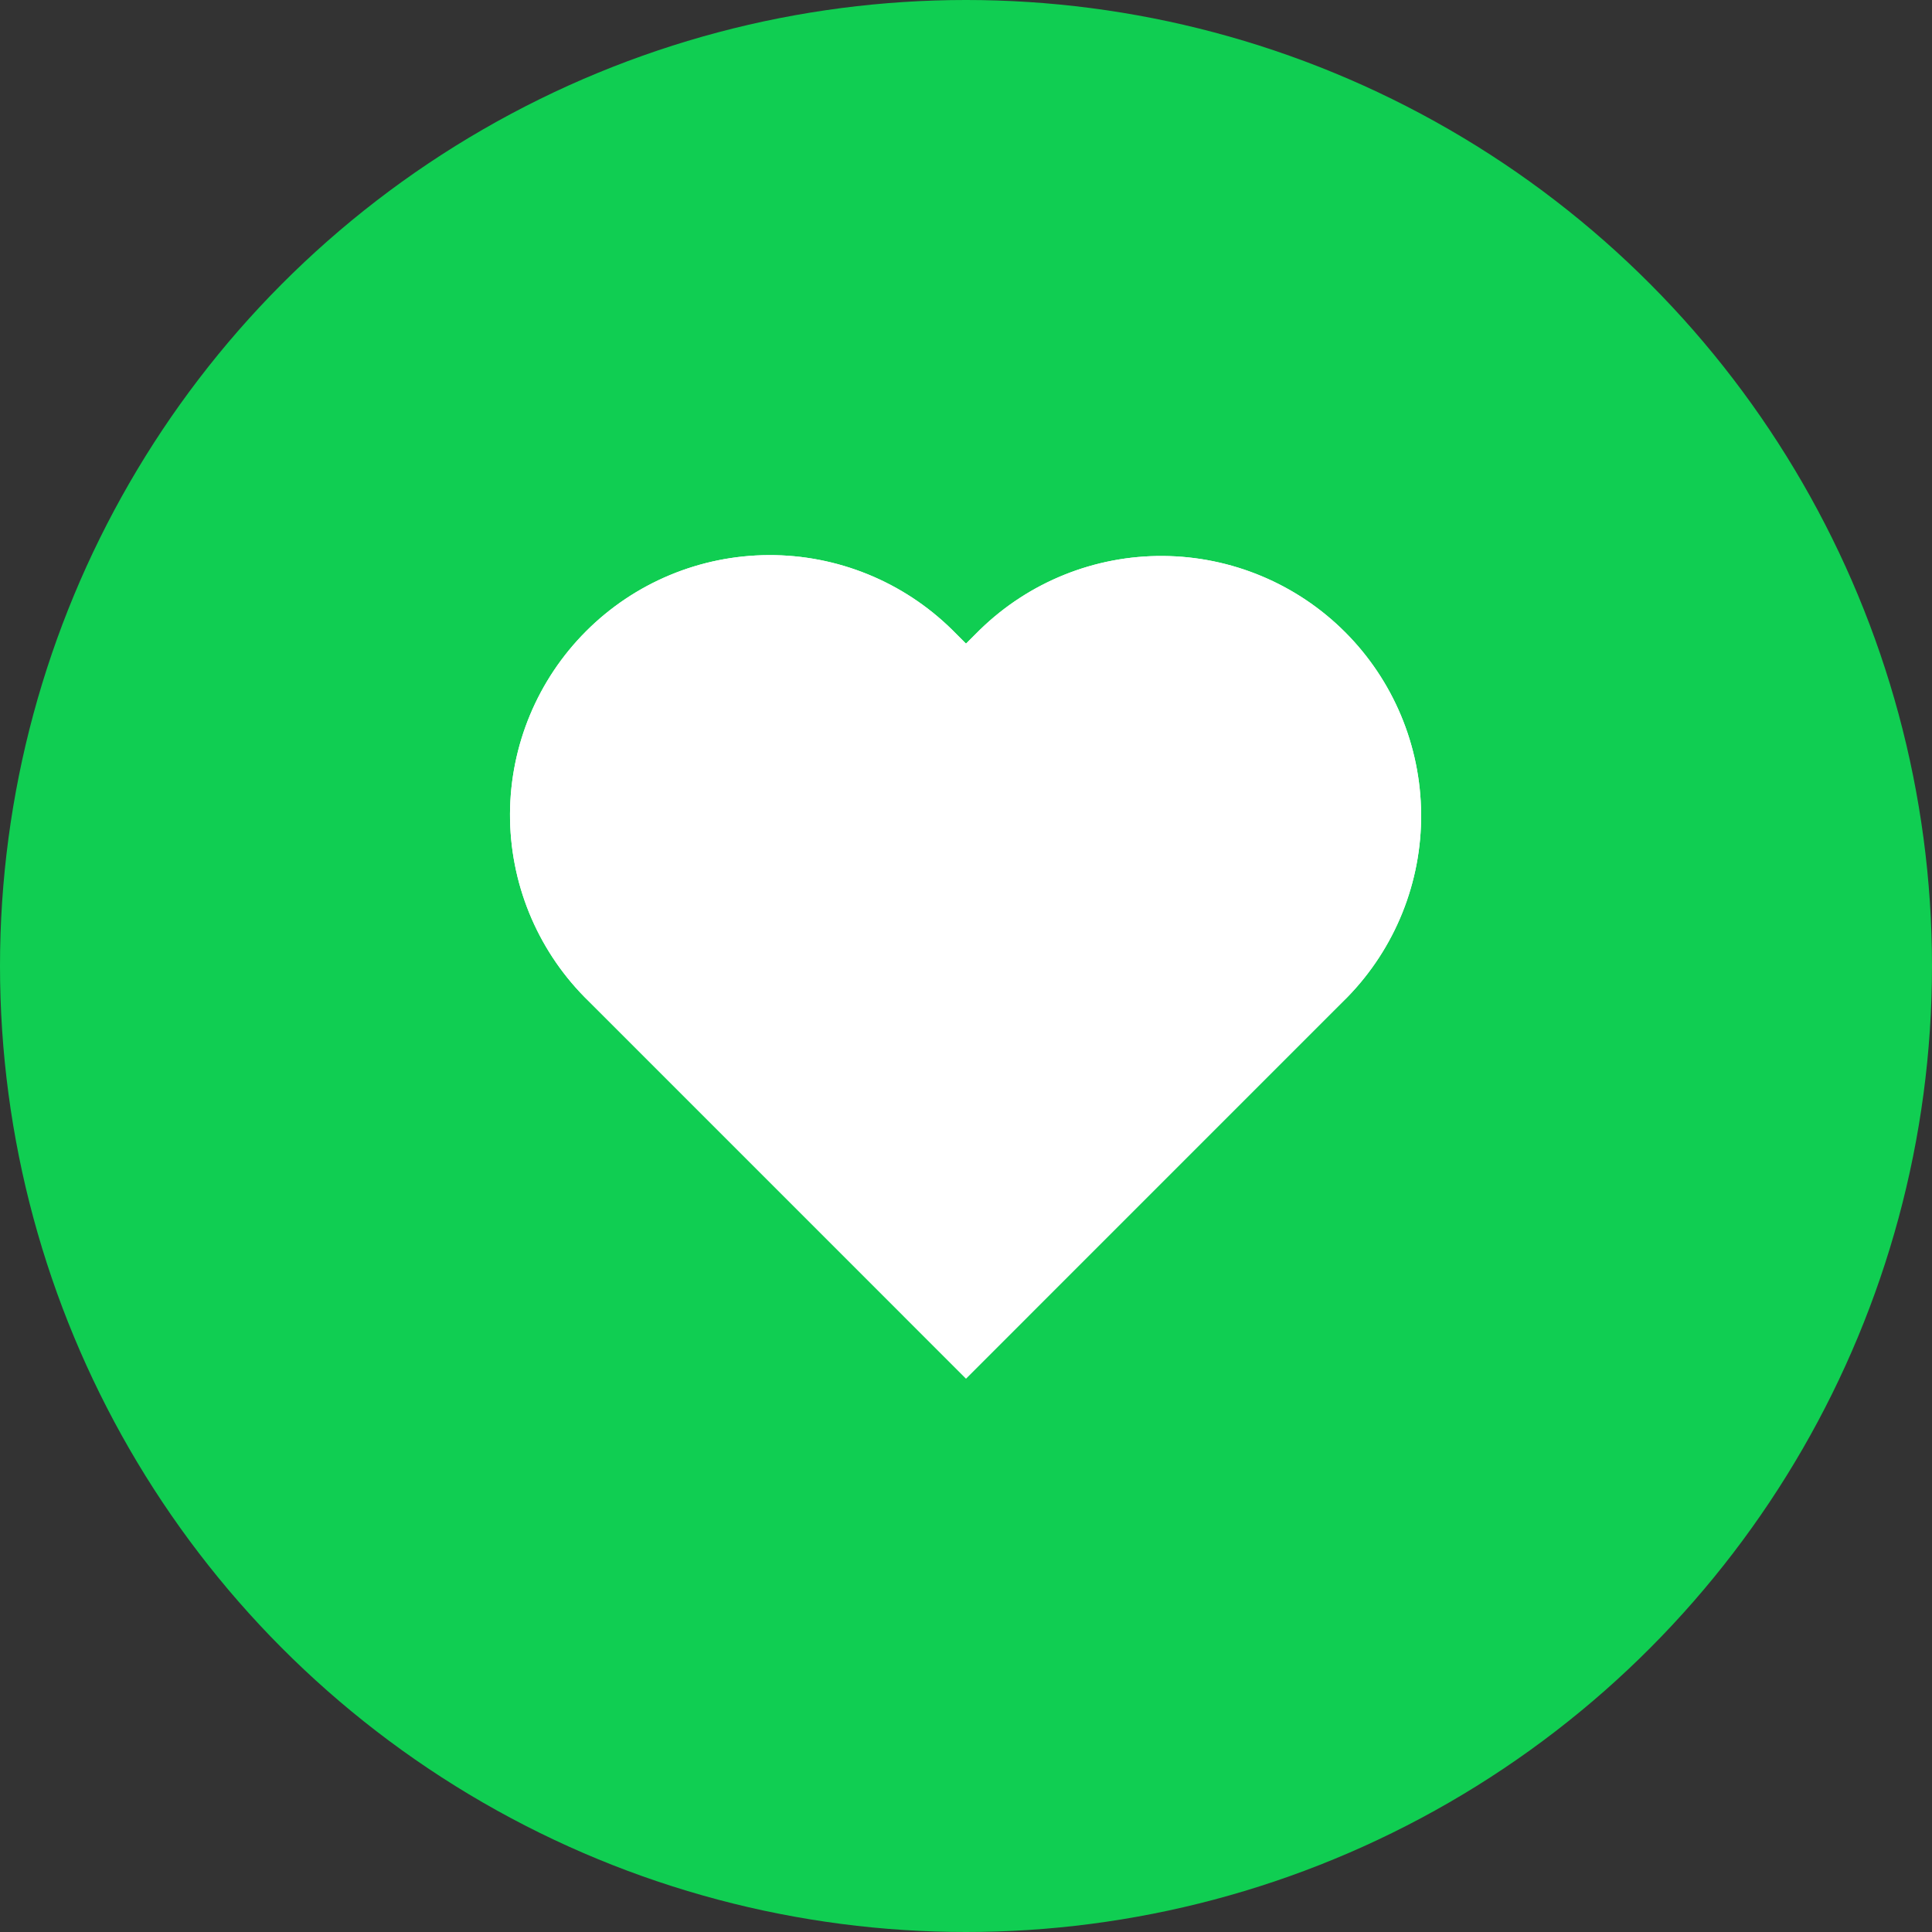 <svg width="40" height="40" viewBox="0 0 40 40" fill="none" xmlns="http://www.w3.org/2000/svg">
<rect x="0" y="0" width="40" height="40" fill="#333333" stroke="none"/>
<circle cx="20" cy="20" r="20" fill="#10CE52"/>
<path d="M20.293 13.034L20 13.326L19.707 13.033C18.695 12.04 17.332 11.486 15.914 11.493C14.496 11.499 13.137 12.065 12.135 13.068C11.132 14.071 10.566 15.429 10.559 16.847C10.553 18.265 11.106 19.629 12.1 20.641L12.393 20.933L20 28.541L27.607 20.933L27.9 20.641C28.886 19.627 29.433 18.266 29.423 16.853C29.413 15.439 28.847 14.086 27.847 13.086C26.848 12.087 25.494 11.521 24.081 11.511C22.667 11.501 21.306 12.049 20.293 13.034Z" fill="white"/>
<path d="M20.293 13.034L20 13.326L19.707 13.033C18.695 12.04 17.332 11.486 15.914 11.493C14.496 11.499 13.137 12.065 12.135 13.068C11.132 14.071 10.566 15.429 10.559 16.847C10.553 18.265 11.106 19.629 12.1 20.641L12.393 20.933L20 28.541L27.607 20.933L27.9 20.641C28.886 19.627 29.433 18.266 29.423 16.853C29.413 15.439 28.847 14.086 27.847 13.086C26.848 12.087 25.494 11.521 24.081 11.511C22.667 11.501 21.306 12.049 20.293 13.034Z" fill="white"/>
</svg>
